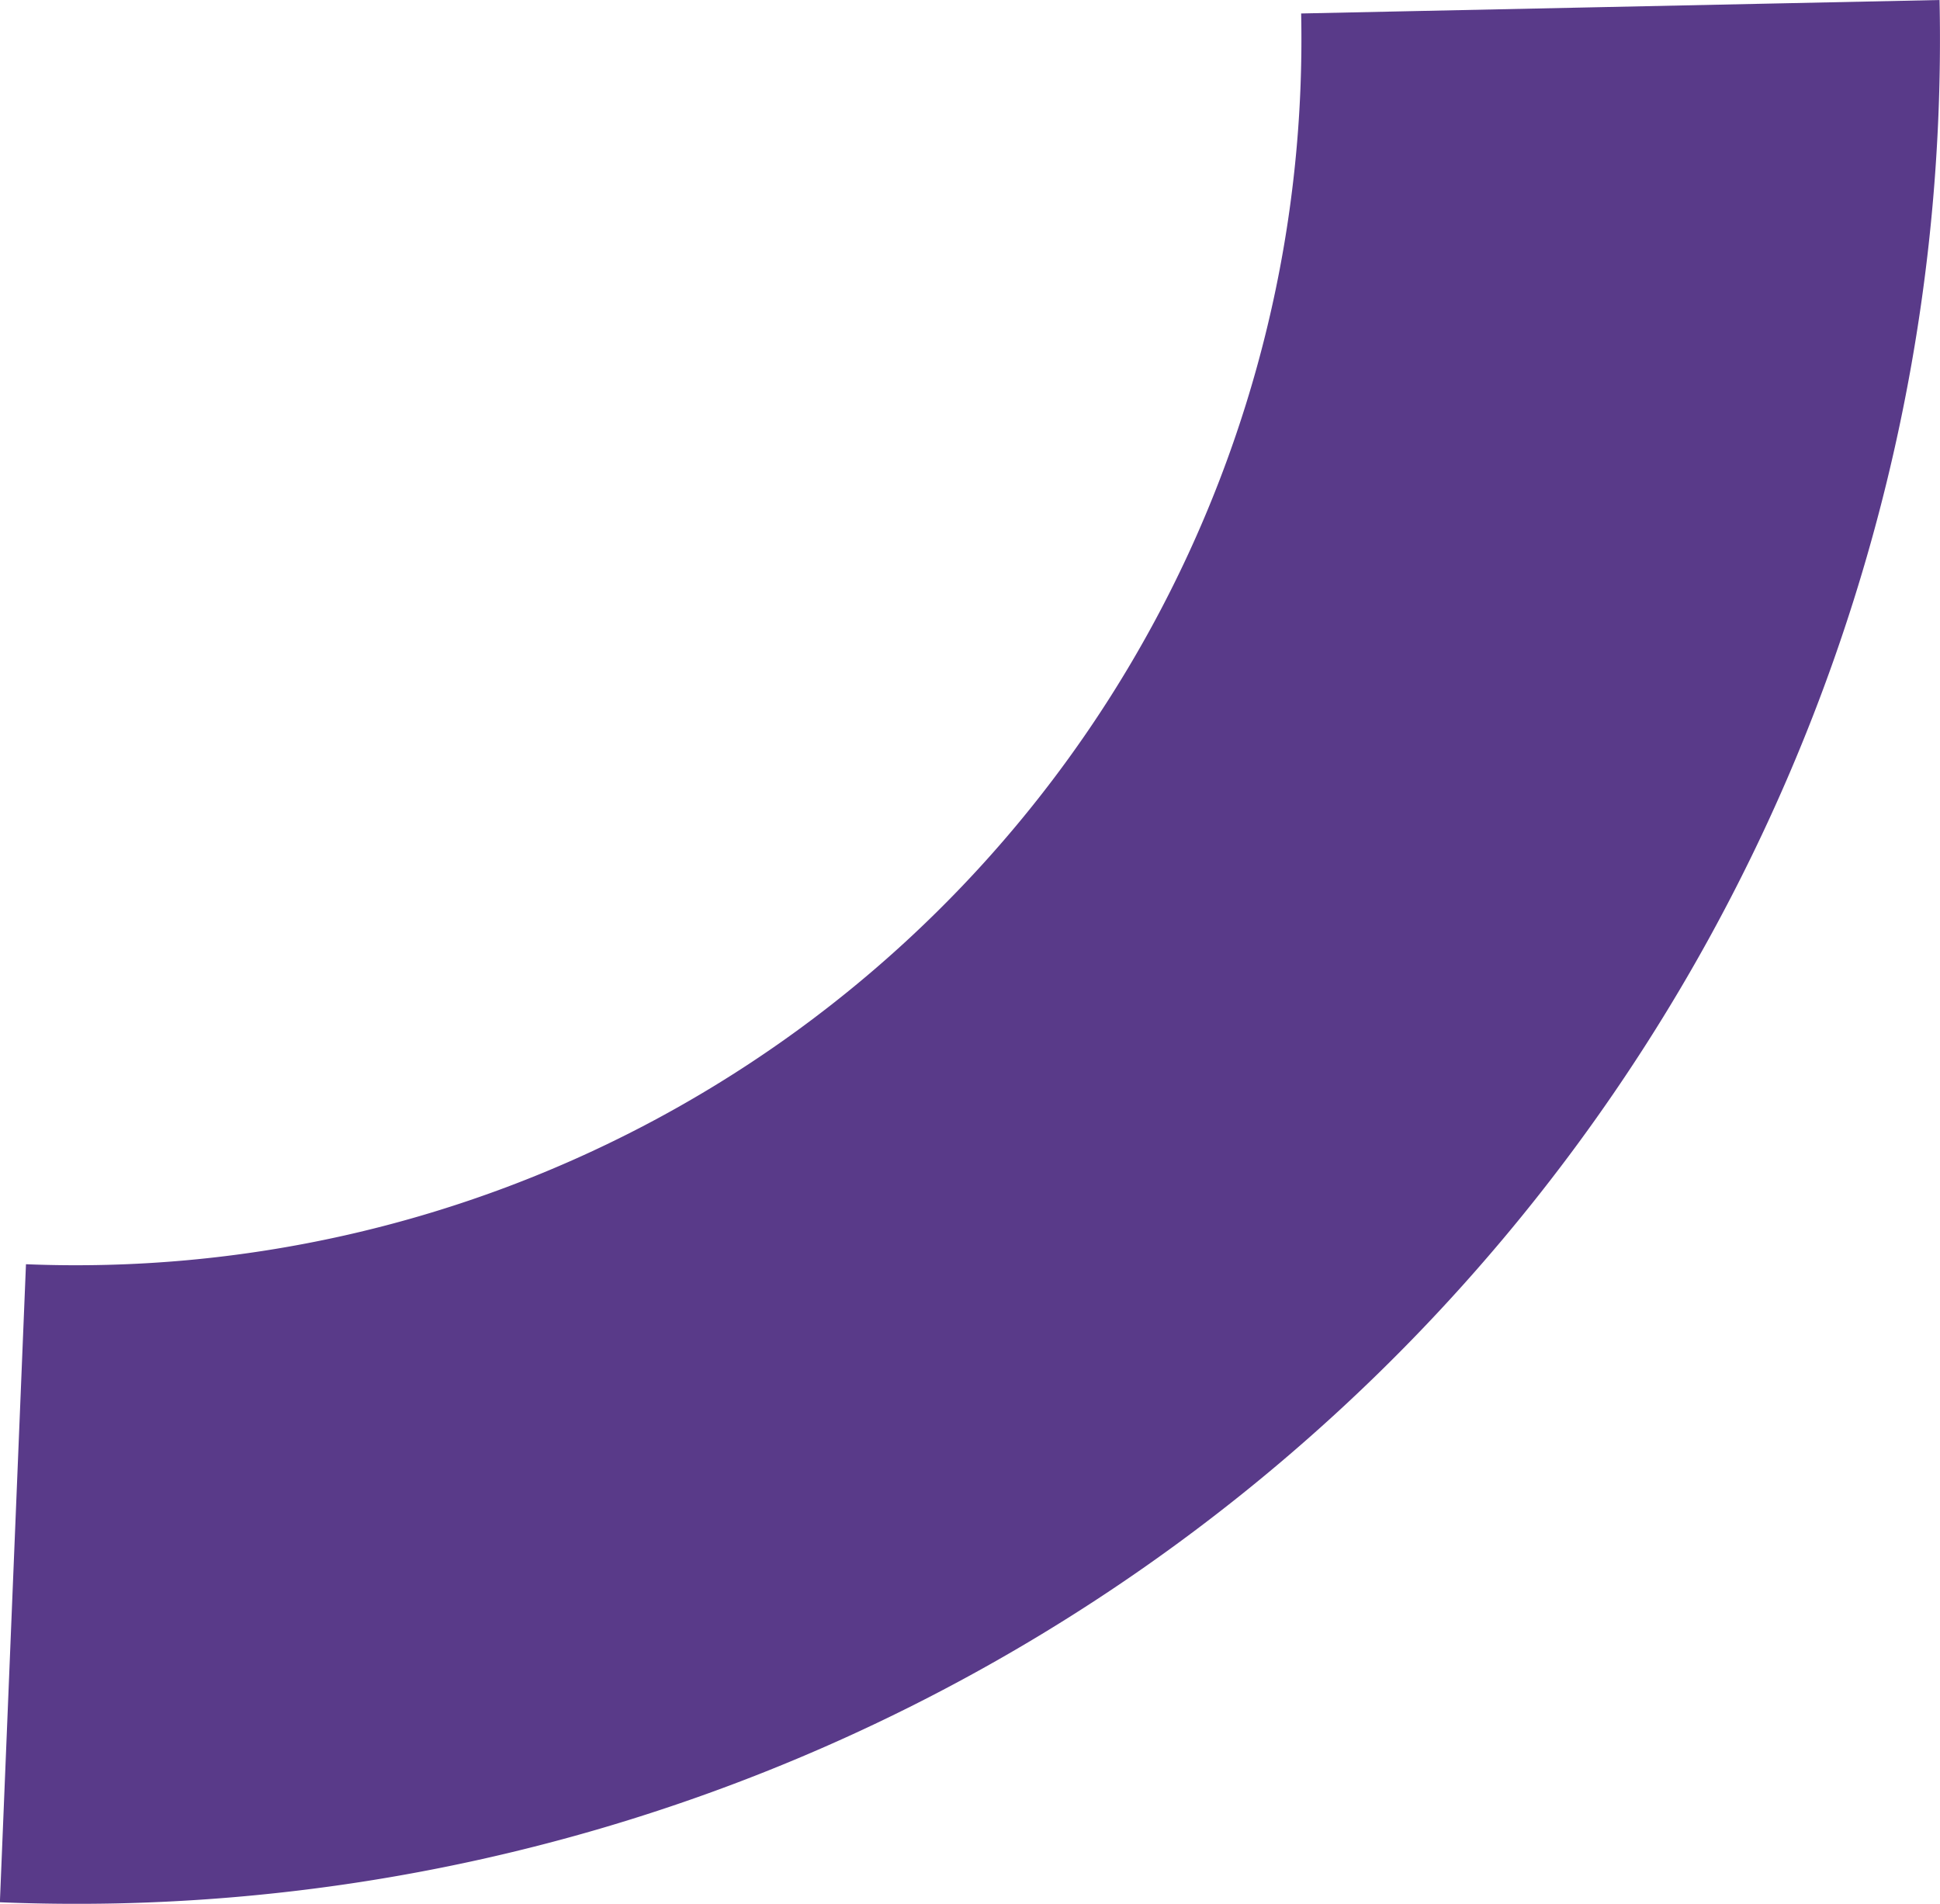<svg xmlns="http://www.w3.org/2000/svg" width="68.712" height="67.417" viewBox="0 0 68.712 67.417">
  <path id="Path_168543" data-name="Path 168543" d="M687.067,334.717a66.017,66.017,0,0,1-64.6,67.4q-2.048.042-4.1-.041l.924-22.593a43.4,43.4,0,0,0,45.138-41.594q.055-1.347.027-2.695Z" transform="translate(-618.371 -334.717)" fill="#593a89"/>
</svg>
